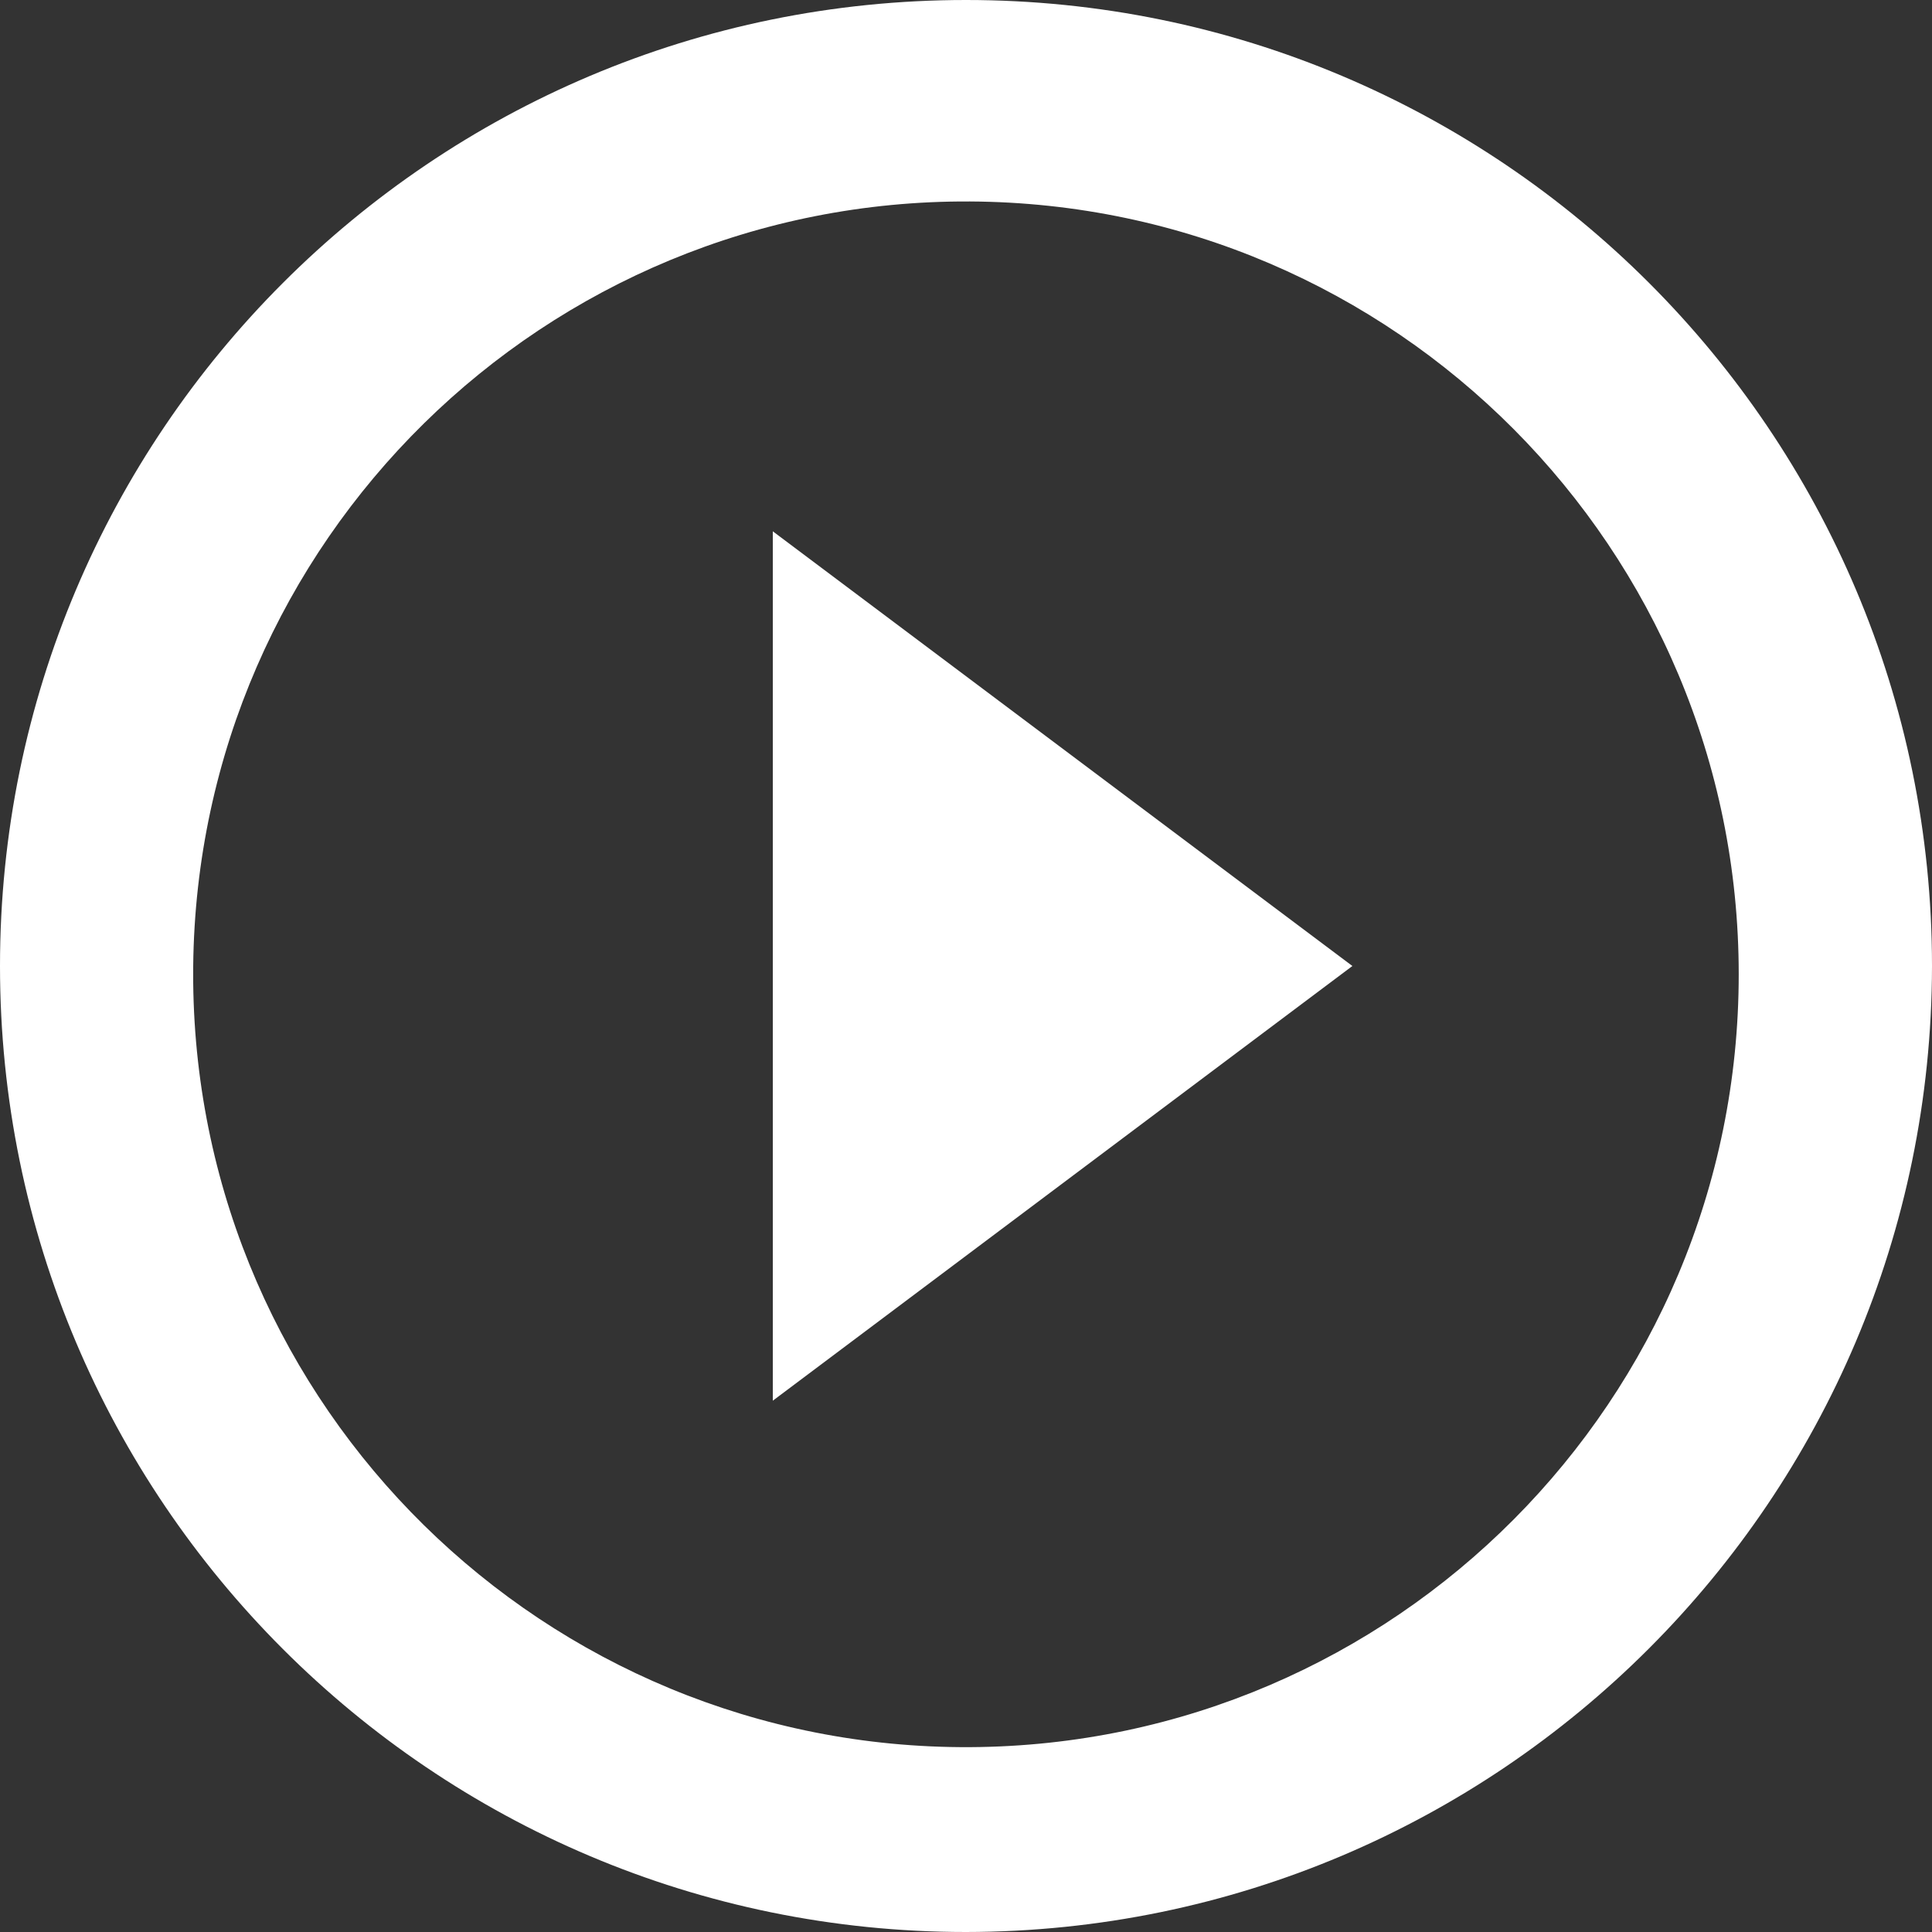 <svg width="25" height="25" viewBox="0 0 25 25" xmlns="http://www.w3.org/2000/svg">
<rect x="0" y="0" width="25" height="25" fill="#333333" stroke="none"/>
<path d="M12.5 25C5.596 25 0 19.404 0 12.5C0 5.596 5.596 0 12.5 0C19.404 0 25 5.596 25 12.5C24.992 19.4 19.4 24.992 12.5 25ZM2.5 12.715C2.559 18.217 7.051 22.637 12.553 22.608C18.055 22.578 22.499 18.109 22.499 12.607C22.499 7.106 18.055 2.637 12.553 2.607C7.051 2.578 2.559 6.998 2.5 12.5V12.715ZM10 18.125V6.875L17.5 12.5L10 18.125Z" fill="white"/>
</svg>
